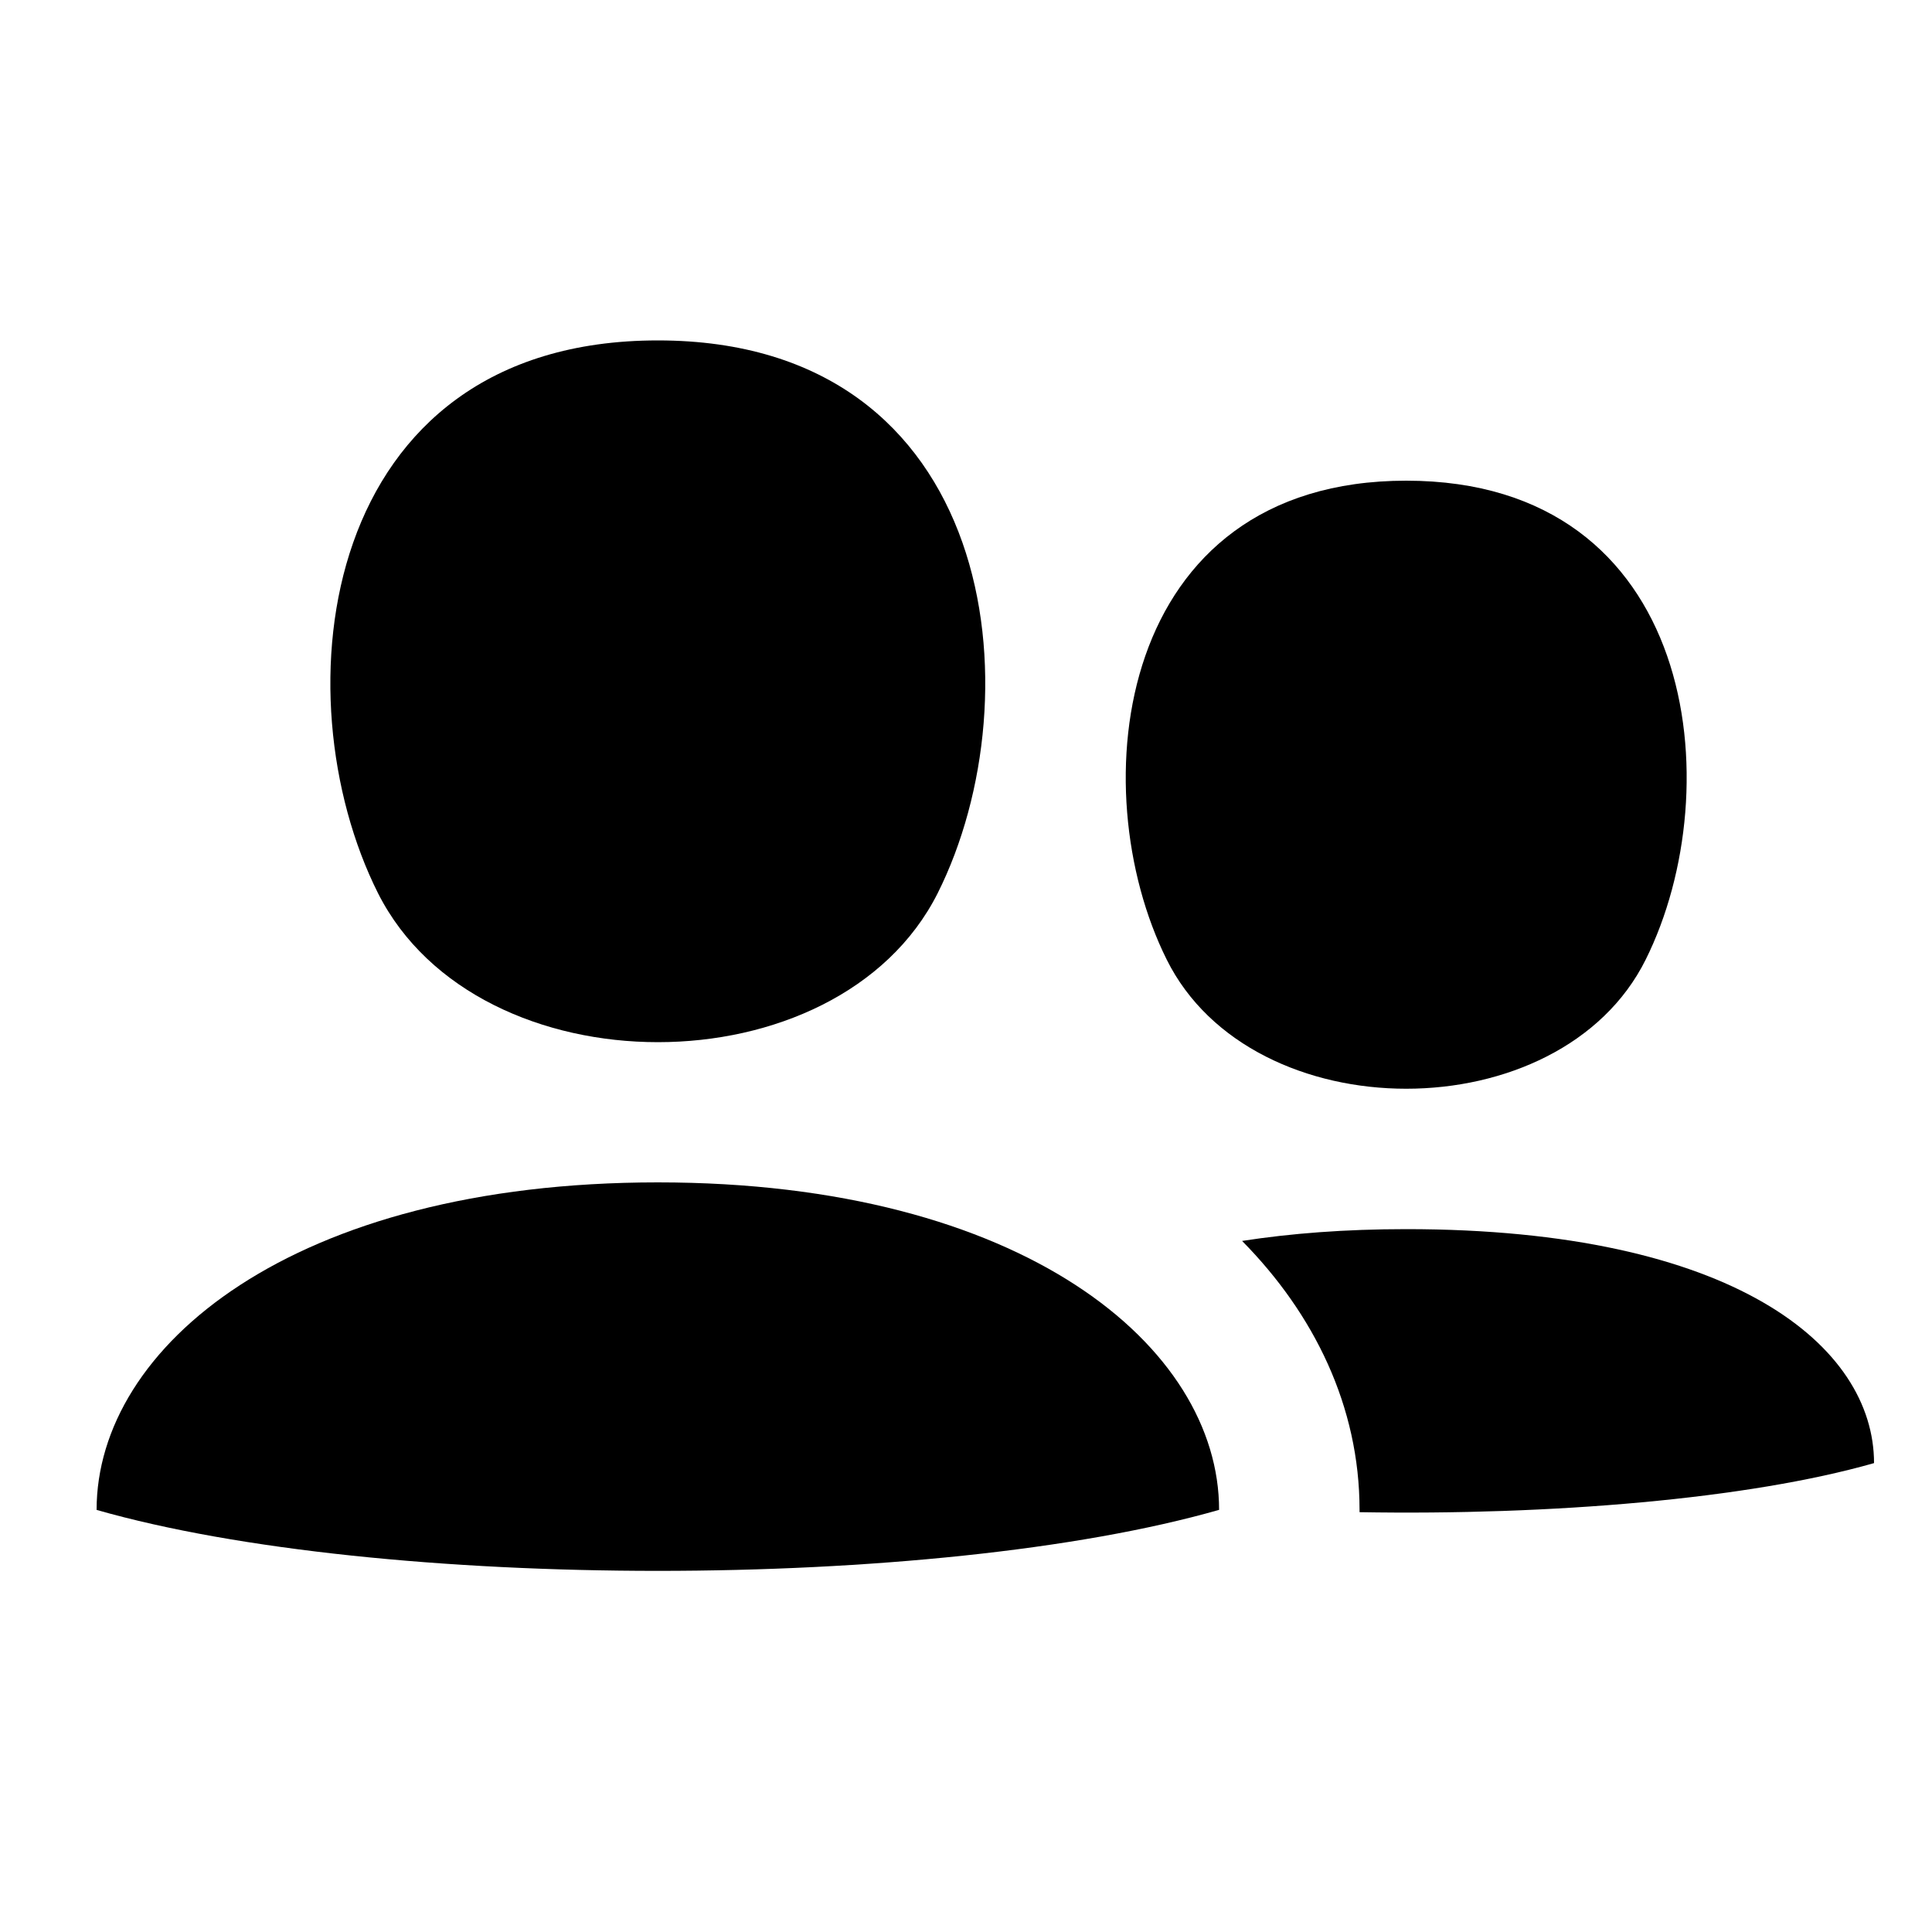 <?xml version="1.0"?>
<svg width="100" height="100" xmlns="http://www.w3.org/2000/svg" xmlns:svg="http://www.w3.org/2000/svg">
 <g class="layer">
  <title>Layer 1</title>
  <g id="svg_7">
   <path d="m19.57,46.24c-5.16,-10.27 -3.1,-28.62 14.48,-28.62c17.58,0 19.63,18.35 14.48,28.62c-5.18,10.27 -23.77,10.27 -28.96,0z" fill="black" id="svg_1"/>
   <path d="m5,78.15c0,-8.43 10.12,-16.95 29.05,-16.95c18.93,0 29.05,8.52 29.05,16.95c-14.72,4.21 -43.39,4.21 -58.11,0z" fill="black" id="svg_2"/>
   <path d="m72.79,24.88c-15.06,0 -16.83,15.91 -12.4,24.79c4.43,8.91 20.36,8.91 24.79,0c4.43,-8.89 2.66,-24.79 -12.4,-24.79z" fill="black" id="svg_3"/>
   <path d="m72.79,63.62c-3.17,0 -5.98,0.22 -8.5,0.61c3.73,3.78 6.08,8.57 6.08,13.92l0,0.12c9.9,0.17 20.12,-0.68 26.63,-2.54c0,-6.05 -7.26,-12.11 -24.21,-12.11z" fill="black" id="svg_4"/>
  </g>
 </g>
</svg>